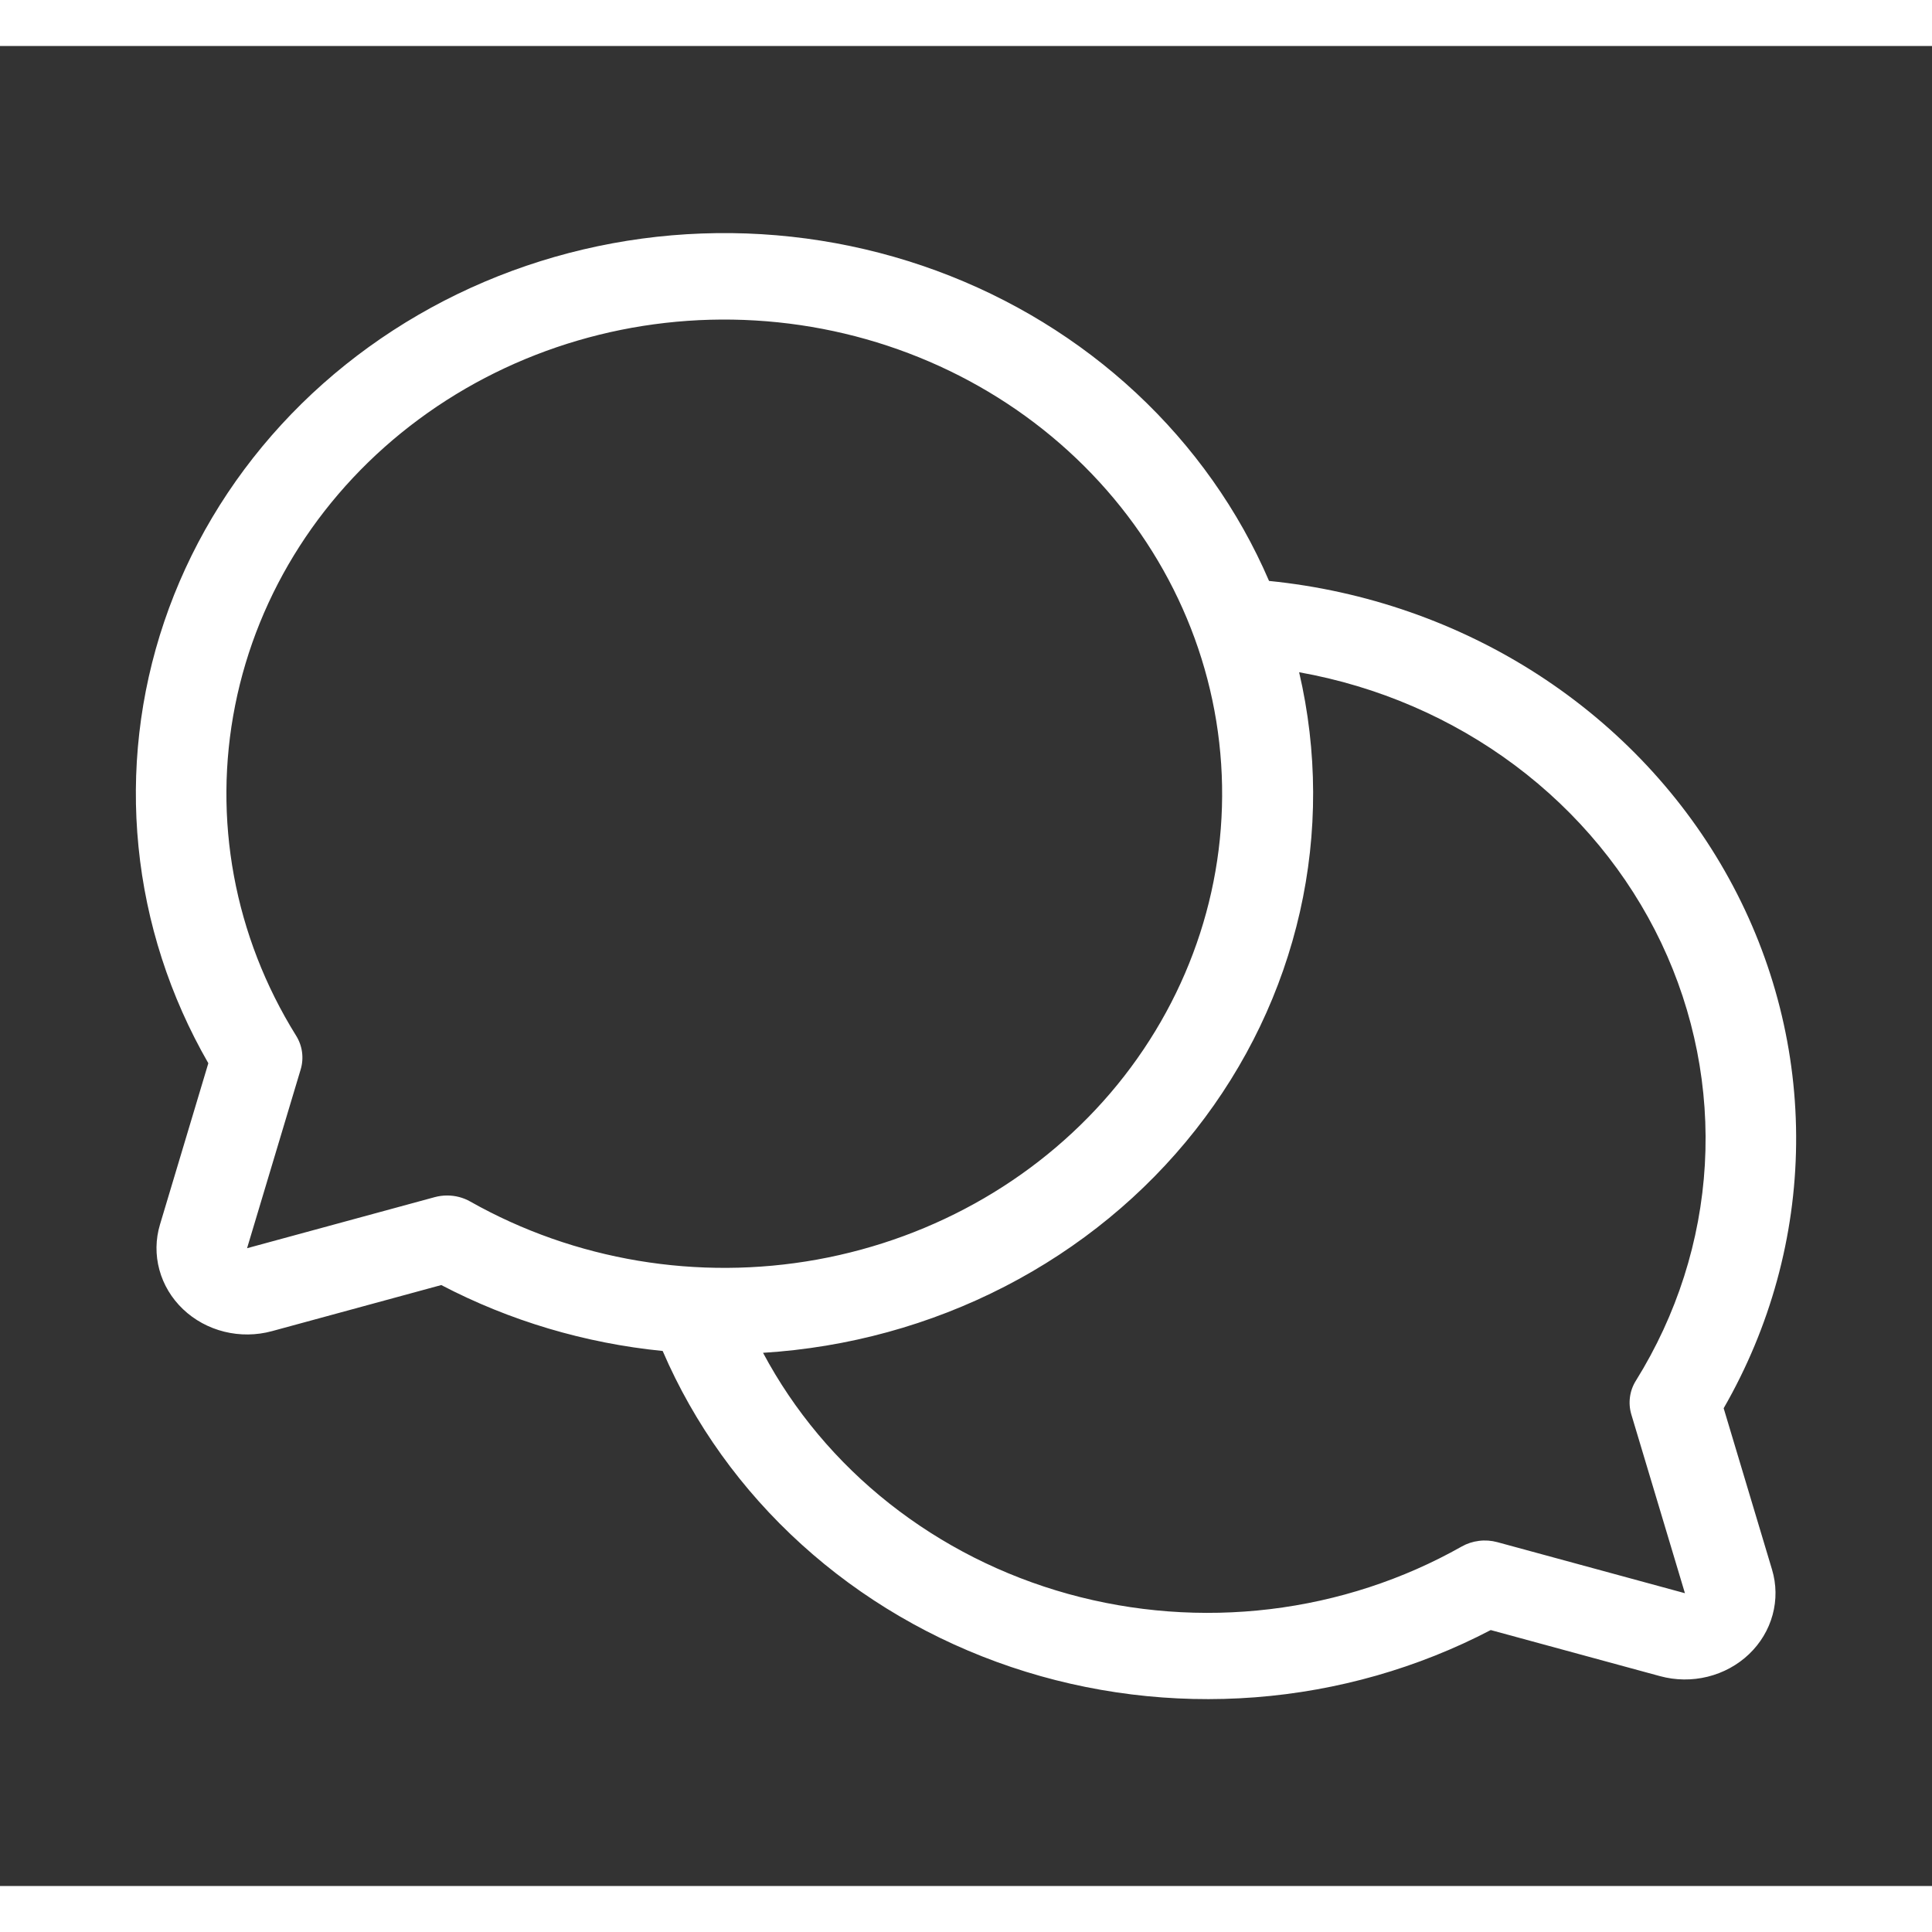 <svg width="35" height="35" viewBox="0 0 42 40" fill="none" xmlns="http://www.w3.org/2000/svg">
<rect x="0" y="0" width="42" height="40" fill="#333333" stroke="none"/>
<path d="M37.471 29.614C38.484 27.853 39.026 25.88 39.046 23.871C39.067 21.863 38.566 19.88 37.588 18.101C36.61 16.321 35.185 14.799 33.441 13.669C31.696 12.54 29.686 11.839 27.588 11.629C26.928 10.095 25.945 8.705 24.701 7.545C23.457 6.385 21.978 5.48 20.353 4.883C18.729 4.287 16.994 4.012 15.254 4.076C13.514 4.14 11.807 4.542 10.236 5.256C8.665 5.971 7.263 6.983 6.117 8.231C4.971 9.479 4.104 10.937 3.57 12.515C3.036 14.093 2.846 15.758 3.011 17.409C3.175 19.059 3.692 20.66 4.529 22.114L3.478 25.62C3.381 25.941 3.377 26.282 3.465 26.605C3.553 26.929 3.73 27.224 3.979 27.461C4.227 27.697 4.537 27.866 4.877 27.95C5.217 28.034 5.574 28.03 5.912 27.938L9.593 26.936C11.081 27.714 12.718 28.201 14.406 28.369C15.09 29.957 16.118 31.39 17.424 32.574C18.729 33.758 20.282 34.666 21.981 35.239C23.681 35.812 25.488 36.036 27.284 35.898C29.081 35.76 30.827 35.261 32.407 34.436L36.088 35.438C36.426 35.53 36.783 35.534 37.123 35.45C37.463 35.366 37.773 35.197 38.021 34.961C38.27 34.724 38.447 34.429 38.535 34.105C38.623 33.782 38.619 33.441 38.522 33.12L37.471 29.614ZM9.721 24.989C9.629 24.989 9.538 25.001 9.45 25.025L5.371 26.135L6.536 22.25C6.573 22.127 6.583 21.998 6.566 21.871C6.549 21.745 6.505 21.623 6.436 21.513C5.091 19.353 4.62 16.8 5.112 14.333C5.603 11.865 7.024 9.654 9.106 8.114C11.189 6.573 13.79 5.81 16.422 5.967C19.053 6.124 21.534 7.19 23.398 8.966C25.263 10.742 26.383 13.104 26.547 15.611C26.712 18.117 25.91 20.594 24.293 22.578C22.676 24.561 20.354 25.913 17.763 26.382C15.173 26.85 12.492 26.401 10.224 25.121C10.072 25.034 9.898 24.989 9.721 24.989ZM35.464 29.75L36.629 33.635L32.55 32.525C32.42 32.49 32.285 32.48 32.152 32.497C32.019 32.513 31.891 32.555 31.776 32.62C30.5 33.341 29.083 33.804 27.612 33.981C26.141 34.158 24.647 34.046 23.223 33.651C21.799 33.256 20.476 32.587 19.334 31.685C18.193 30.784 17.259 29.668 16.588 28.409C18.429 28.295 20.223 27.803 21.845 26.967C23.468 26.131 24.882 24.97 25.989 23.564C27.096 22.159 27.87 20.542 28.259 18.824C28.648 17.107 28.642 15.329 28.242 13.614C29.954 13.919 31.564 14.614 32.934 15.638C34.304 16.662 35.395 17.986 36.114 19.497C36.832 21.009 37.157 22.663 37.062 24.319C36.966 25.976 36.452 27.586 35.564 29.013C35.495 29.122 35.451 29.244 35.434 29.371C35.417 29.498 35.427 29.627 35.464 29.75Z" fill="white"/>
</svg>
